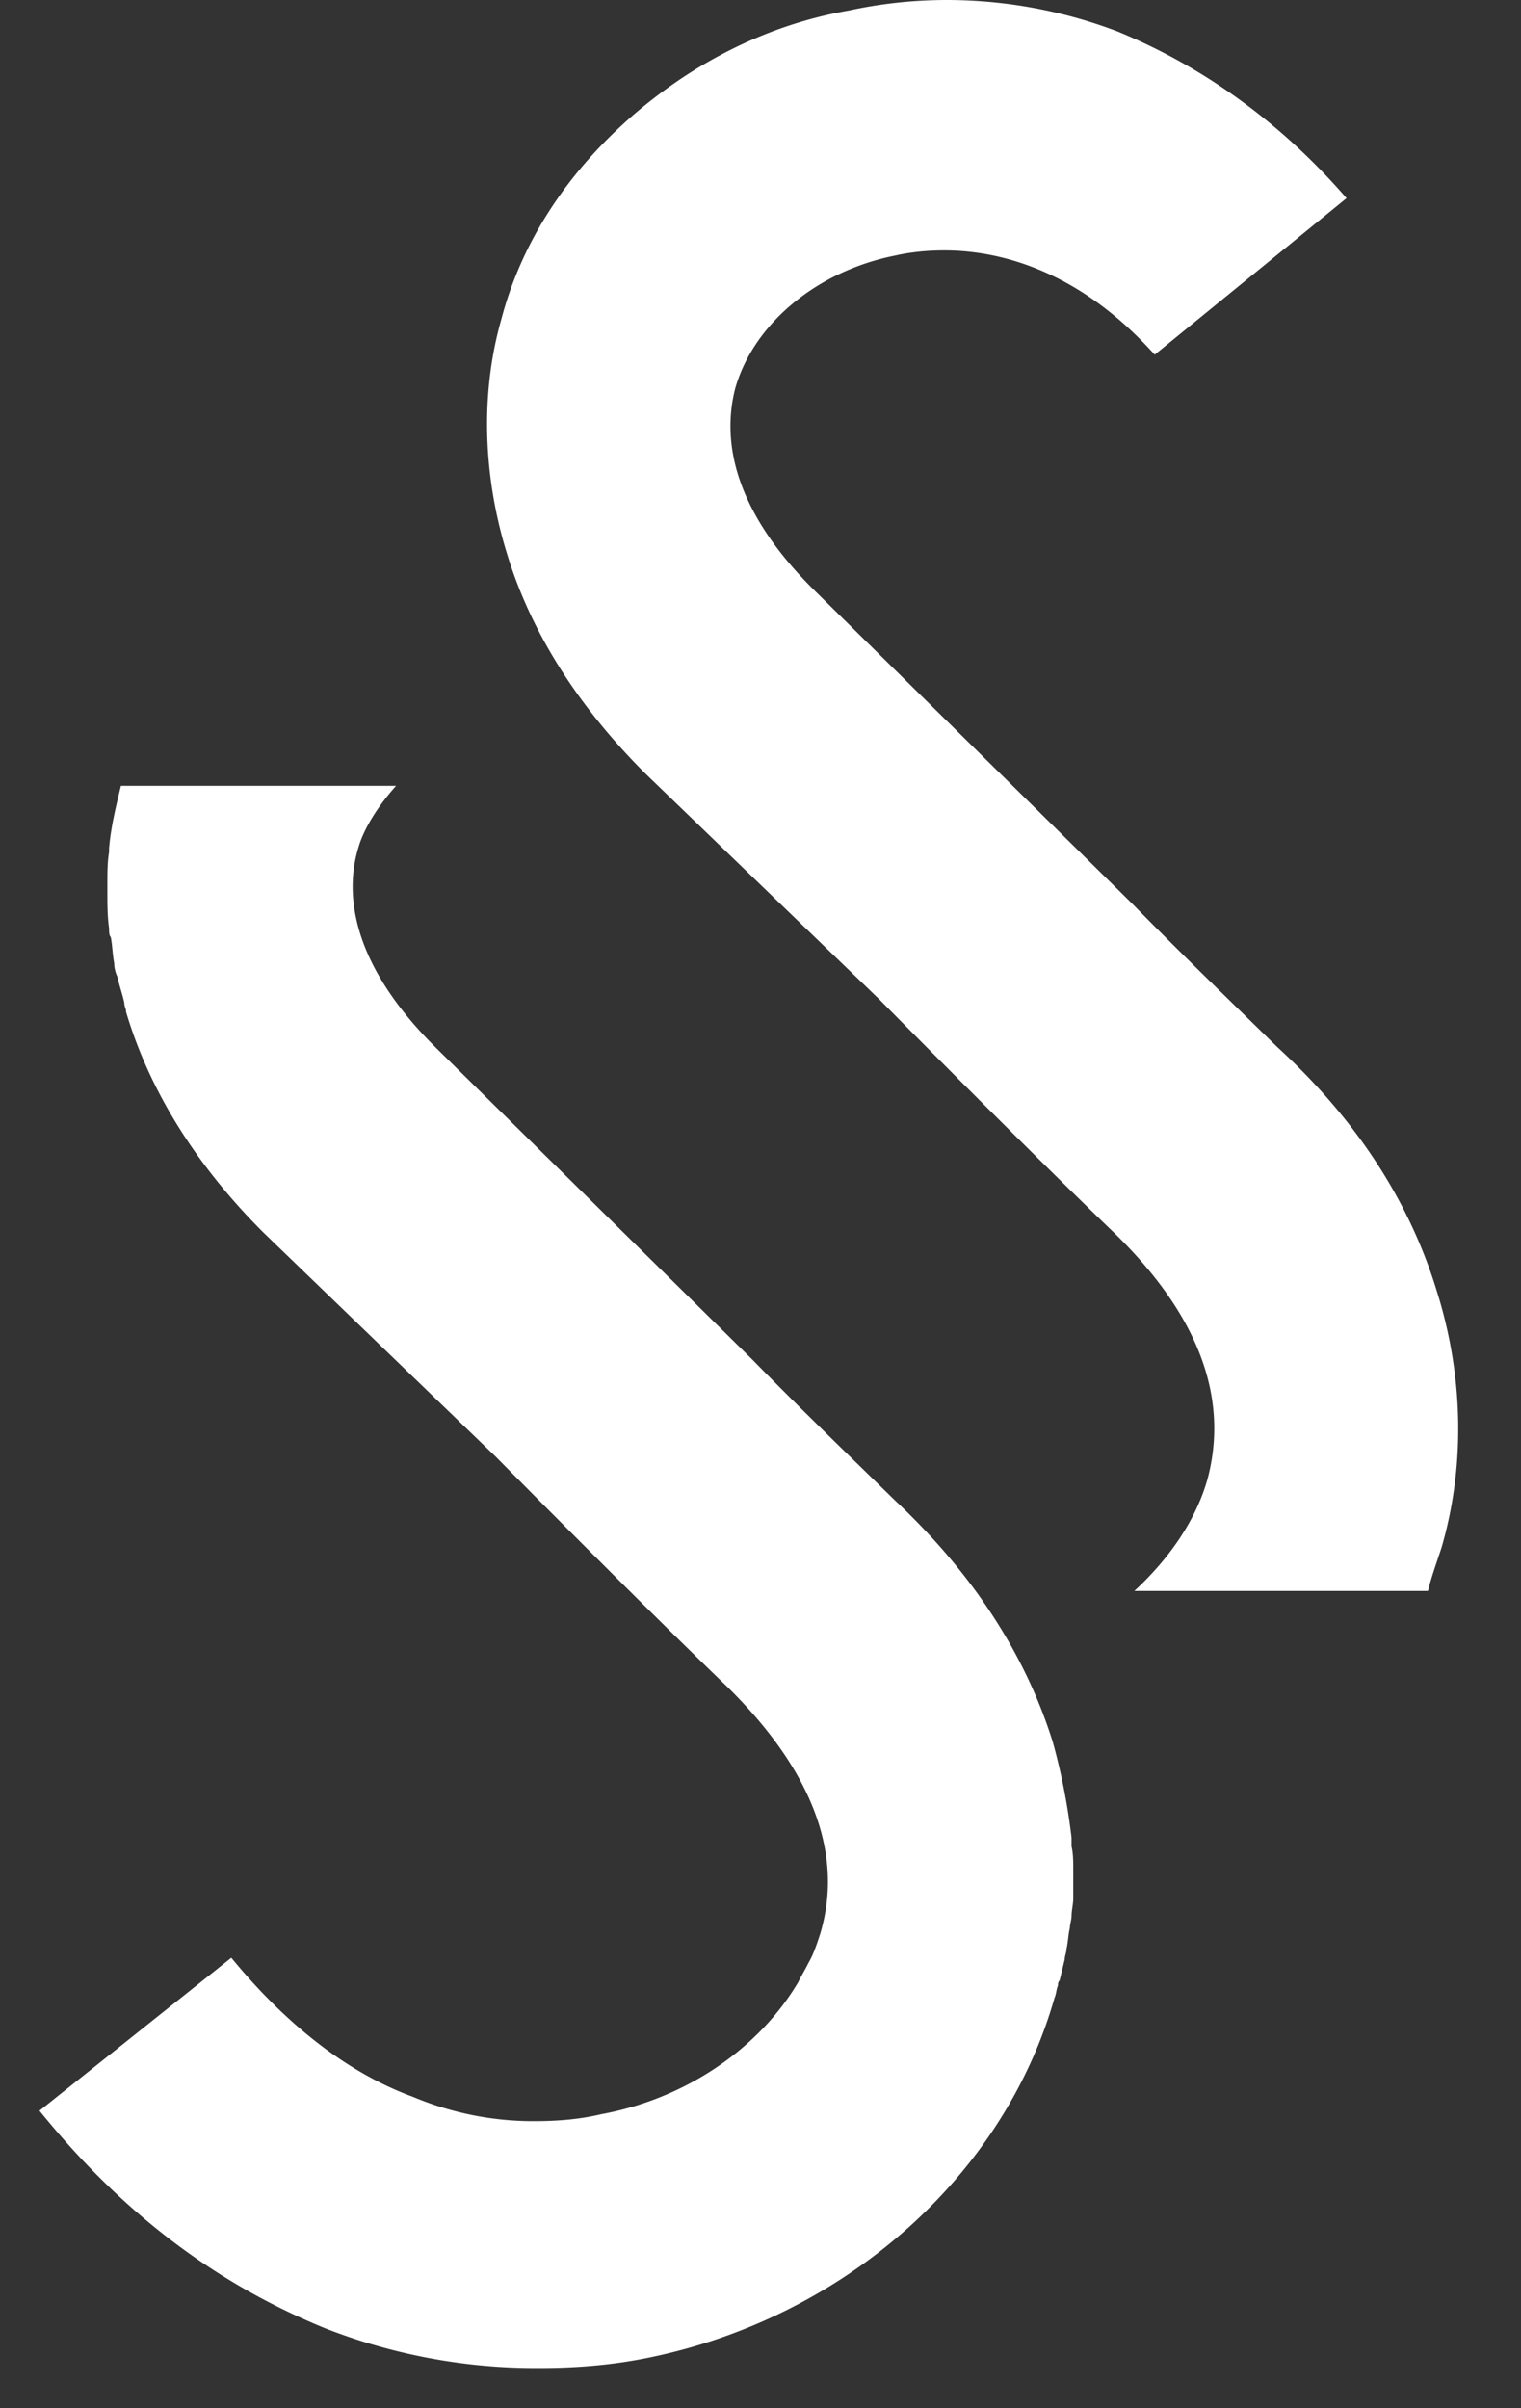 <svg width="24" height="38" fill="none" xmlns="http://www.w3.org/2000/svg"><rect width="100%" height="100%" fill="#333333" stroke="none"/><path d="M6.248 12.4h-4.34c-.08.33-.16.659-.187.988v.055c-.027.165-.027.33-.027.494v.137c0 .192 0 .384.027.576 0 .055 0 .11.027.137.027.137.027.275.054.412 0 .082.026.164.053.22.027.136.08.274.107.41 0 .056.027.083.027.138.375 1.262 1.125 2.442 2.17 3.484l3.669 3.54c.134.137 2.304 2.332 3.643 3.621 1.339 1.317 1.848 2.634 1.473 3.896-.054.165-.107.33-.188.466-.053.11-.107.192-.16.302-.616 1.043-1.768 1.838-3.107 2.085-.349.083-.697.11-1.072.11-.67 0-1.312-.137-1.901-.384-1.045-.384-2.01-1.152-2.866-2.195L.623 33.306c1.286 1.592 2.759 2.717 4.5 3.43a9.131 9.131 0 0 0 3.375.63c.642 0 1.205-.054 1.74-.164 3.08-.63 5.599-2.853 6.402-5.679.027-.055.027-.137.054-.192 0-.027 0-.055.026-.082l.08-.33c0-.054.028-.11.028-.164.026-.11.026-.22.053-.33 0-.054.027-.137.027-.191 0-.083.027-.193.027-.275V29.492c0-.109 0-.246-.027-.356V29a9.997 9.997 0 0 0-.295-1.509c-.428-1.372-1.259-2.661-2.49-3.814-.643-.63-1.527-1.481-2.25-2.222l-4.982-4.91c-1.393-1.373-1.447-2.498-1.232-3.183.08-.275.294-.631.589-.96ZM22.747 24.418c.375-1.29.348-2.716-.08-4.06-.43-1.4-1.26-2.69-2.519-3.842-.642-.63-1.553-1.509-2.276-2.25l-5.009-4.938c-1.393-1.372-1.446-2.497-1.259-3.21.295-1.015 1.286-1.838 2.518-2.085.241-.055.509-.082.777-.082.857 0 2.116.302 3.321 1.646l3.027-2.47C20.202 1.922 18.97 1.044 17.63.495A7.585 7.585 0 0 0 14.952 0c-.535 0-1.044.055-1.553.165-1.259.22-2.41.795-3.402 1.646-1.044.905-1.768 2.003-2.089 3.237-.321 1.125-.295 2.415.08 3.65.375 1.261 1.125 2.44 2.197 3.51l3.696 3.567c.134.138 2.33 2.36 3.67 3.65 1.365 1.316 1.848 2.633 1.5 3.923-.188.658-.617 1.262-1.152 1.756h4.633c.054-.22.134-.44.215-.686Z" fill="#fff"/></svg>
